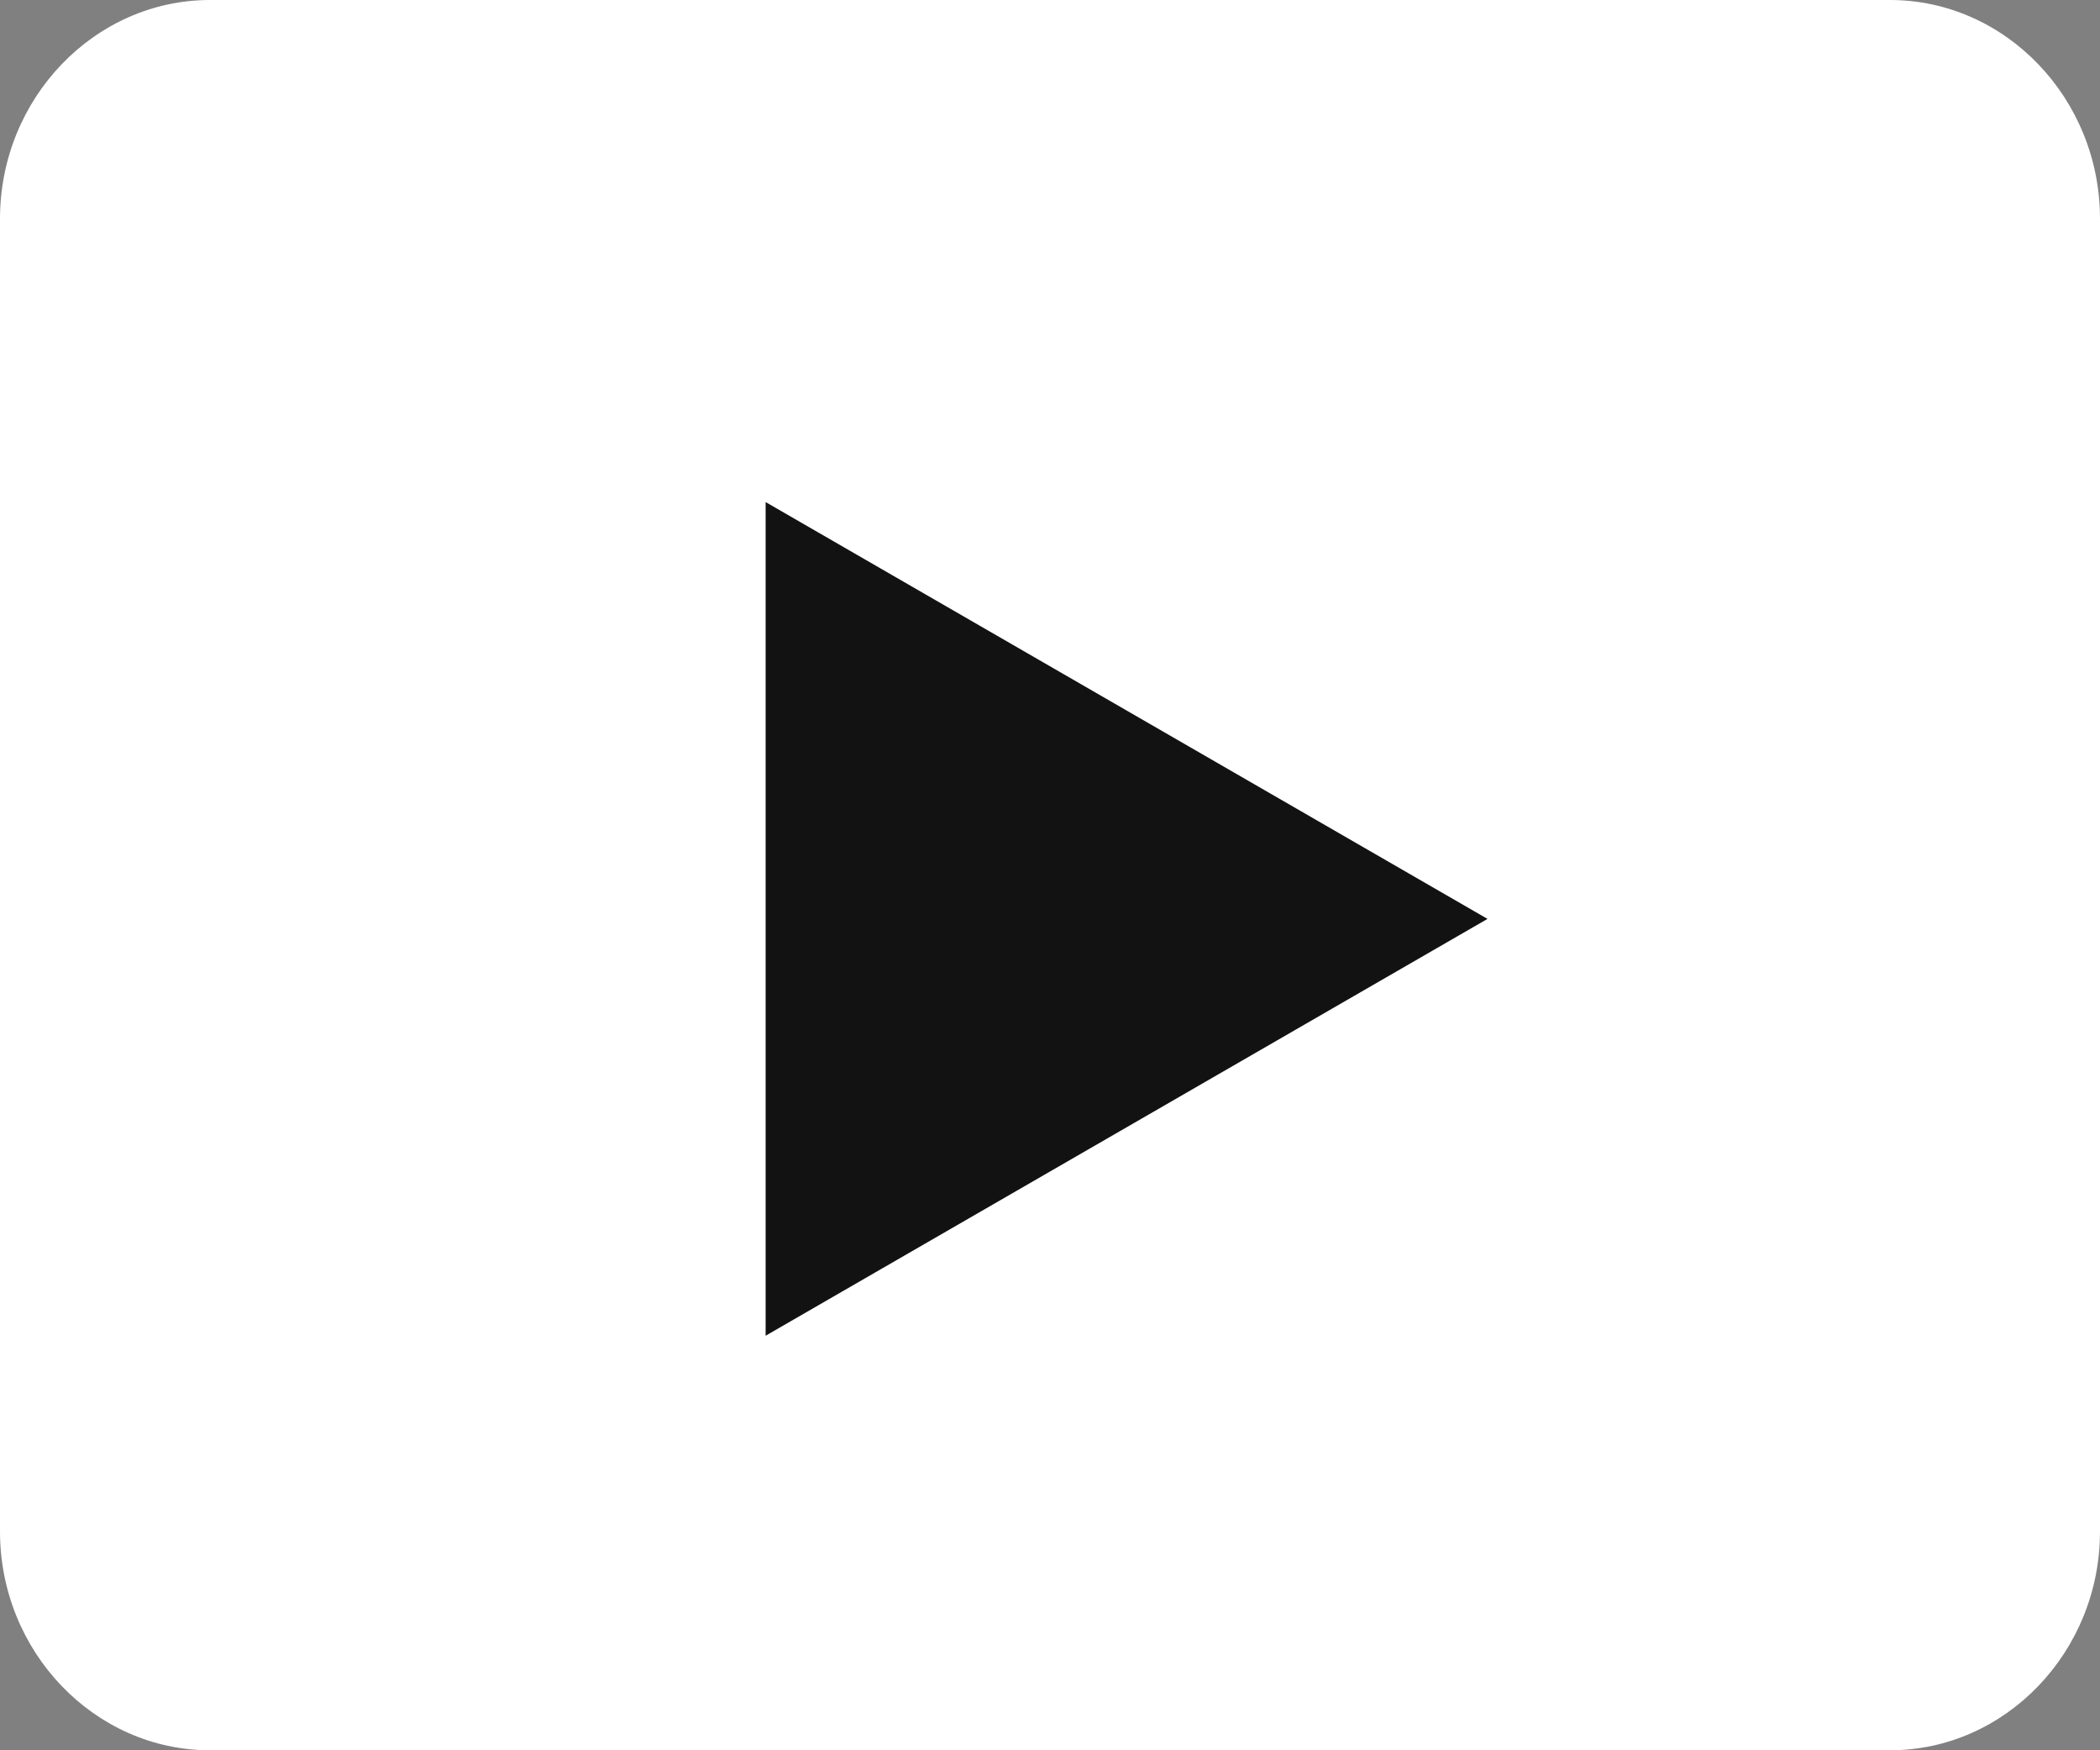 <svg width="24" height="20" viewBox="0 0 24 20" fill="none" xmlns="http://www.w3.org/2000/svg">
<rect x="0" y="0" width="24" height="20" fill="#808080" stroke="none"/>
<path d="M21.6 0H2.4C1.08 0 0 1.125 0 2.5V17.5C0 18.875 1.08 20 2.4 20H21.6C22.92 20 24 18.875 24 17.5V2.5C24 1.125 22.92 0 21.6 0ZM9 15.625V4.375L17.4 10L9 15.625Z" fill="white"/>
<rect x="5" y="2" width="14" height="14" fill="white"/>
<path d="M17 10.5L8.75 15.263L8.75 5.737L17 10.5Z" fill="#121212"/>
</svg>
